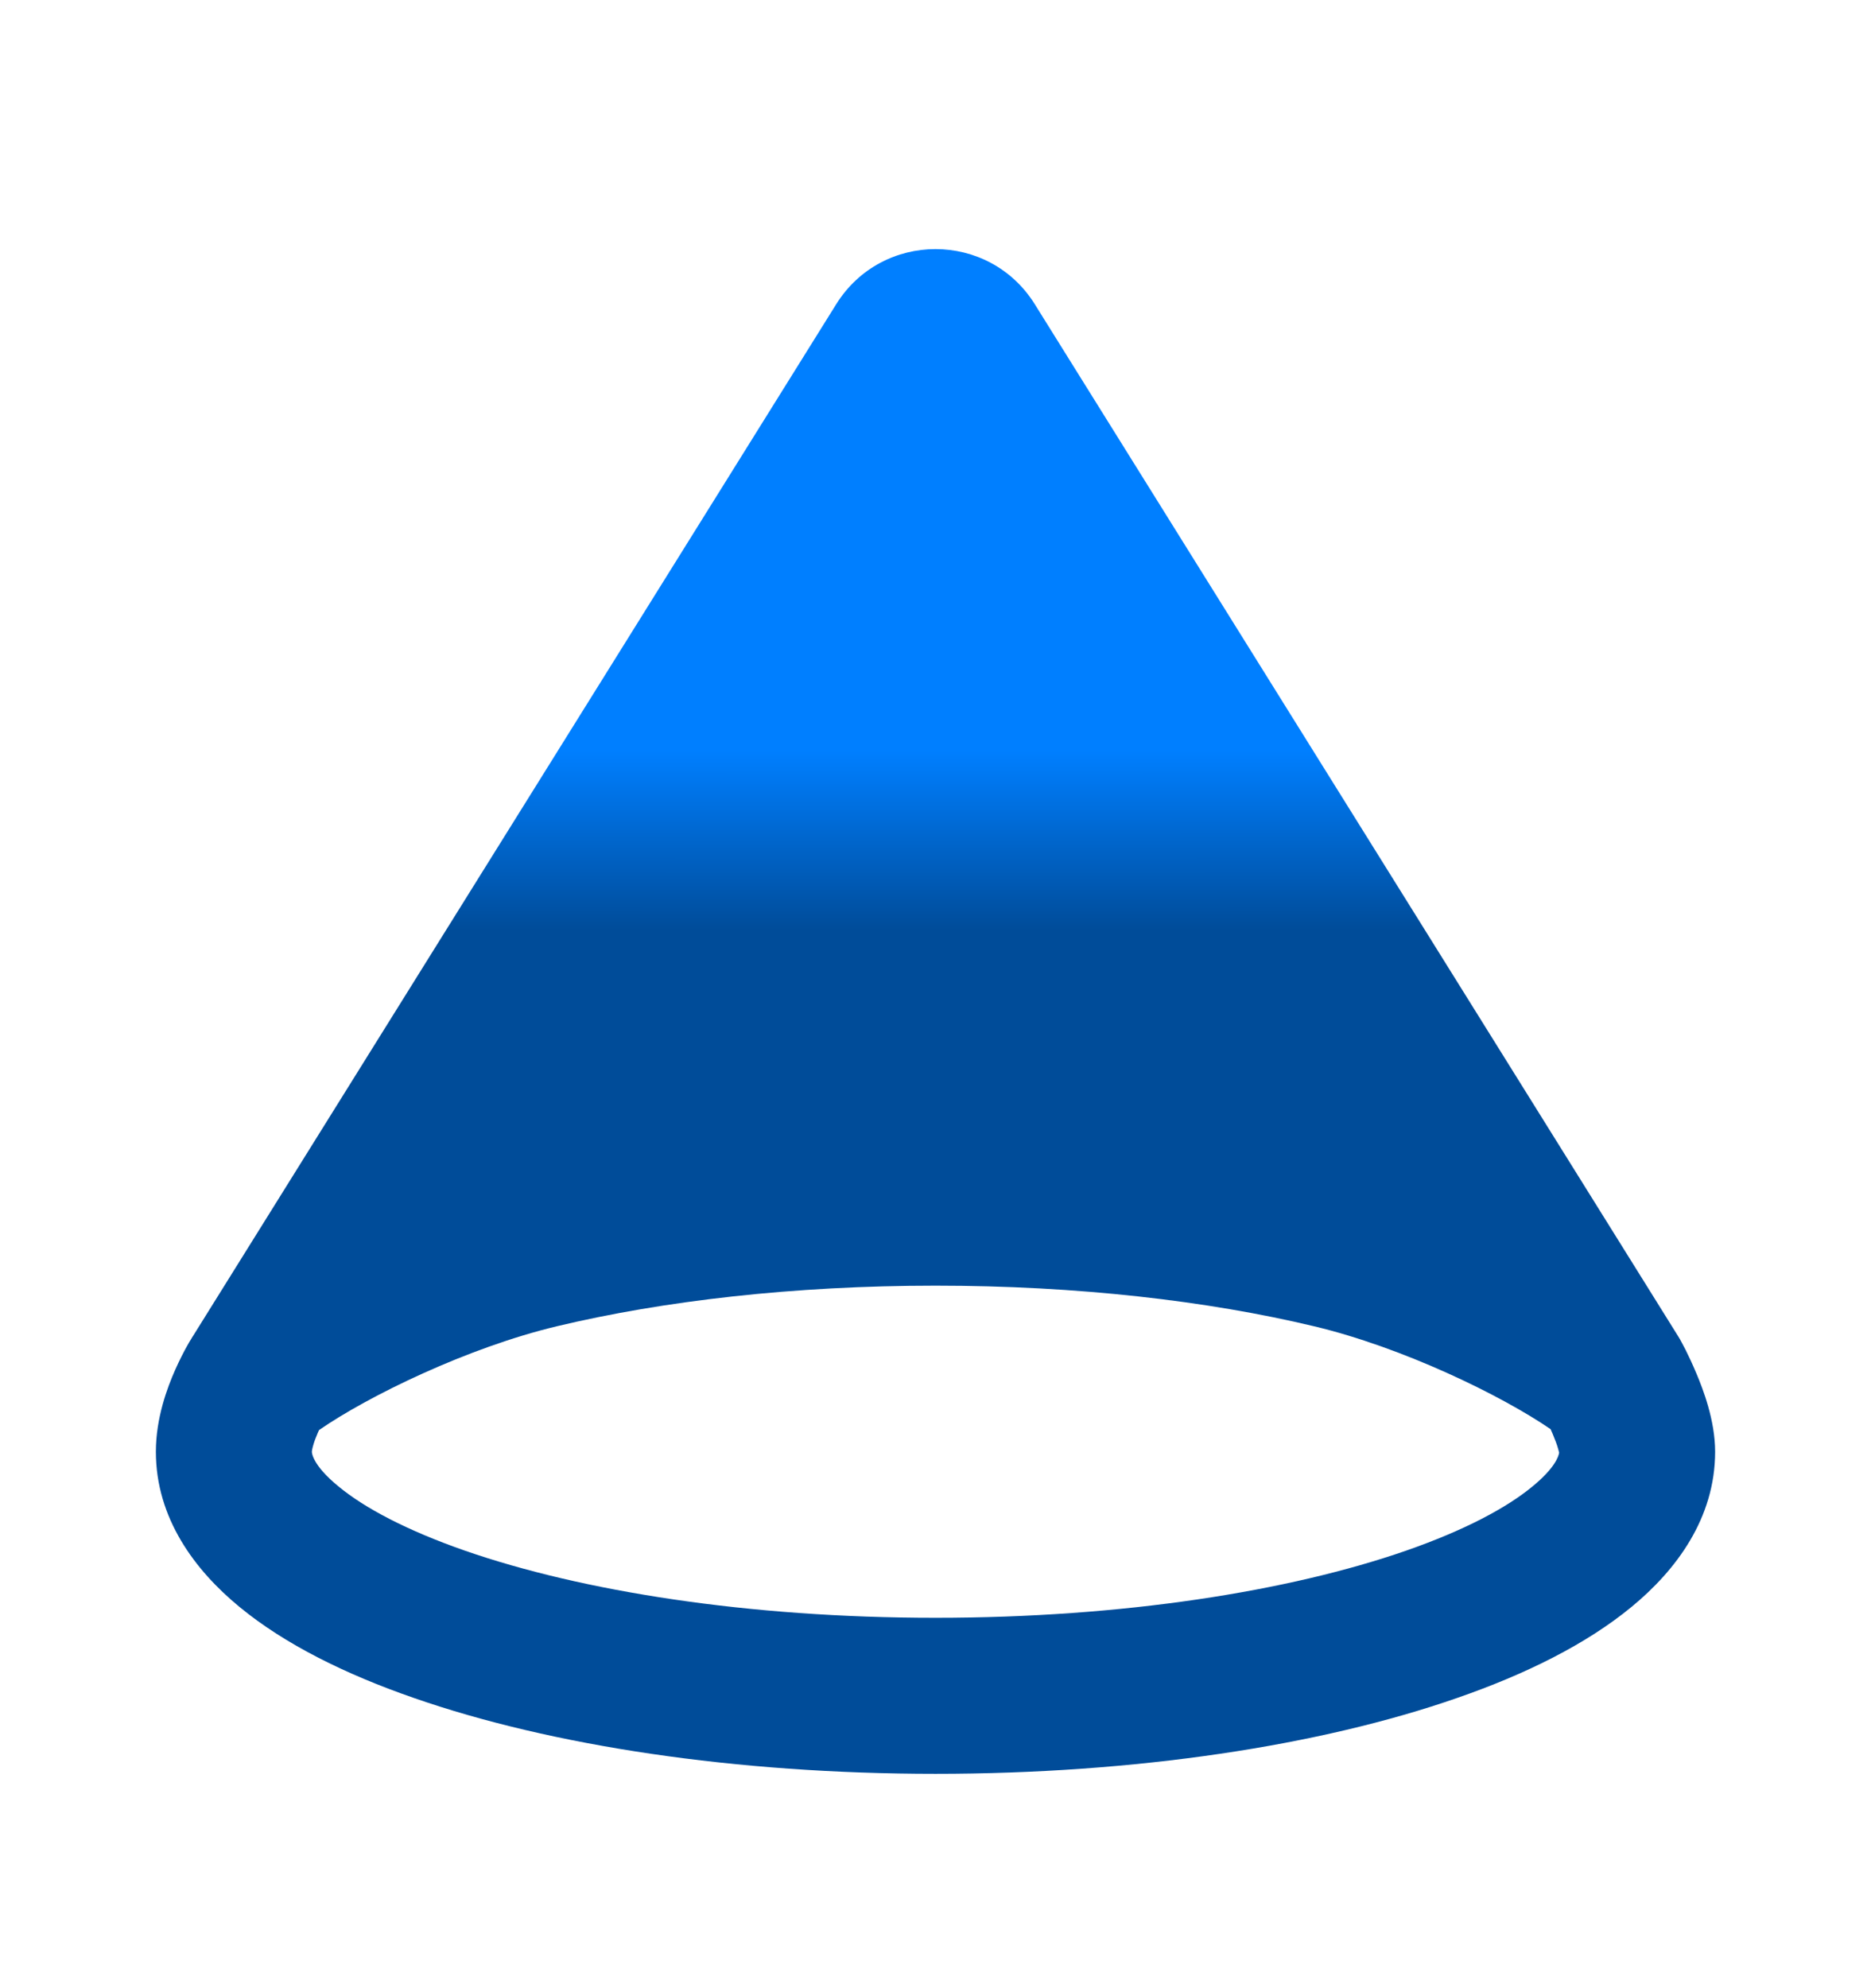 <svg width="16" height="17" viewBox="0 0 16 17" fill="none" xmlns="http://www.w3.org/2000/svg">
<g clip-path="url(#clip0_1_7)">
<path fill-rule="evenodd" clip-rule="evenodd" d="M4.609 10.691C5.573 10.461 6.741 10.326 8 10.326C9.259 10.326 10.427 10.461 11.391 10.691C12.305 10.909 13.332 11.422 13.785 11.778L8.283 2.954C8.152 2.744 7.848 2.744 7.717 2.954L2.215 11.778C2.668 11.422 3.695 10.909 4.609 10.691Z" fill="url(#paint0_linear_1_7)"/>
<path fill-rule="evenodd" clip-rule="evenodd" d="M13.333 12.421C13.332 12.415 13.329 12.405 13.325 12.39C13.315 12.353 13.298 12.309 13.278 12.261C13.272 12.247 13.266 12.233 13.26 12.22C12.837 11.93 11.993 11.52 11.236 11.34C10.329 11.123 9.214 10.993 8 10.993C6.786 10.993 5.671 11.123 4.763 11.34C4 11.522 3.148 11.937 2.728 12.228C2.725 12.236 2.721 12.244 2.717 12.253C2.7 12.292 2.686 12.329 2.677 12.363C2.668 12.395 2.667 12.411 2.667 12.413C2.667 12.413 2.667 12.413 2.667 12.413C2.667 12.421 2.67 12.526 2.895 12.71C3.115 12.892 3.474 13.084 3.976 13.259C4.975 13.606 6.397 13.833 8 13.833C9.603 13.833 11.025 13.606 12.024 13.259C12.526 13.084 12.885 12.892 13.105 12.71C13.3 12.55 13.329 12.45 13.333 12.421ZM1.651 11.423L7.151 2.601C7.543 1.973 8.457 1.973 8.849 2.601L14.351 11.426C14.357 11.435 14.363 11.445 14.368 11.454L13.785 11.778C14.368 11.454 14.368 11.454 14.368 11.454L14.368 11.455L14.369 11.456L14.37 11.458L14.373 11.464C14.376 11.469 14.379 11.475 14.383 11.482C14.391 11.498 14.402 11.518 14.415 11.543C14.44 11.593 14.473 11.663 14.507 11.744C14.563 11.877 14.667 12.144 14.667 12.413C14.667 12.981 14.334 13.426 13.952 13.74C13.565 14.059 13.045 14.316 12.462 14.518C11.289 14.927 9.711 15.167 8 15.167C6.289 15.167 4.712 14.927 3.538 14.518C2.955 14.316 2.435 14.059 2.048 13.74C1.666 13.426 1.333 12.981 1.333 12.413C1.333 12.124 1.431 11.864 1.498 11.713C1.535 11.63 1.571 11.56 1.599 11.51C1.613 11.485 1.625 11.464 1.635 11.449C1.639 11.441 1.643 11.435 1.646 11.43L1.649 11.426L1.651 11.423ZM11.996 10.168L8 3.76L4.004 10.168C4.155 10.12 4.306 10.078 4.454 10.043C5.476 9.799 6.697 9.659 8 9.659C9.303 9.659 10.524 9.799 11.546 10.043C11.694 10.078 11.845 10.12 11.996 10.168Z" fill="url(#paint1_linear_1_7)"/>
</g>
<defs>
<linearGradient id="paint0_linear_1_7" x1="8" y1="0.5" x2="8" y2="16.5" gradientUnits="userSpaceOnUse">
<stop offset="0.37" stop-color="#007FFF"/>
<stop offset="0.466" stop-color="#004C99"/>
</linearGradient>
<linearGradient id="paint1_linear_1_7" x1="8" y1="0.5" x2="8" y2="16.5" gradientUnits="userSpaceOnUse">
<stop offset="0.37" stop-color="#007FFF"/>
<stop offset="0.466" stop-color="#004C99"/>
</linearGradient>
<clipPath id="clip0_1_7">
<rect width="16" height="16" fill="white" transform="translate(0 0.5)"/>
</clipPath>
</defs>
</svg>
